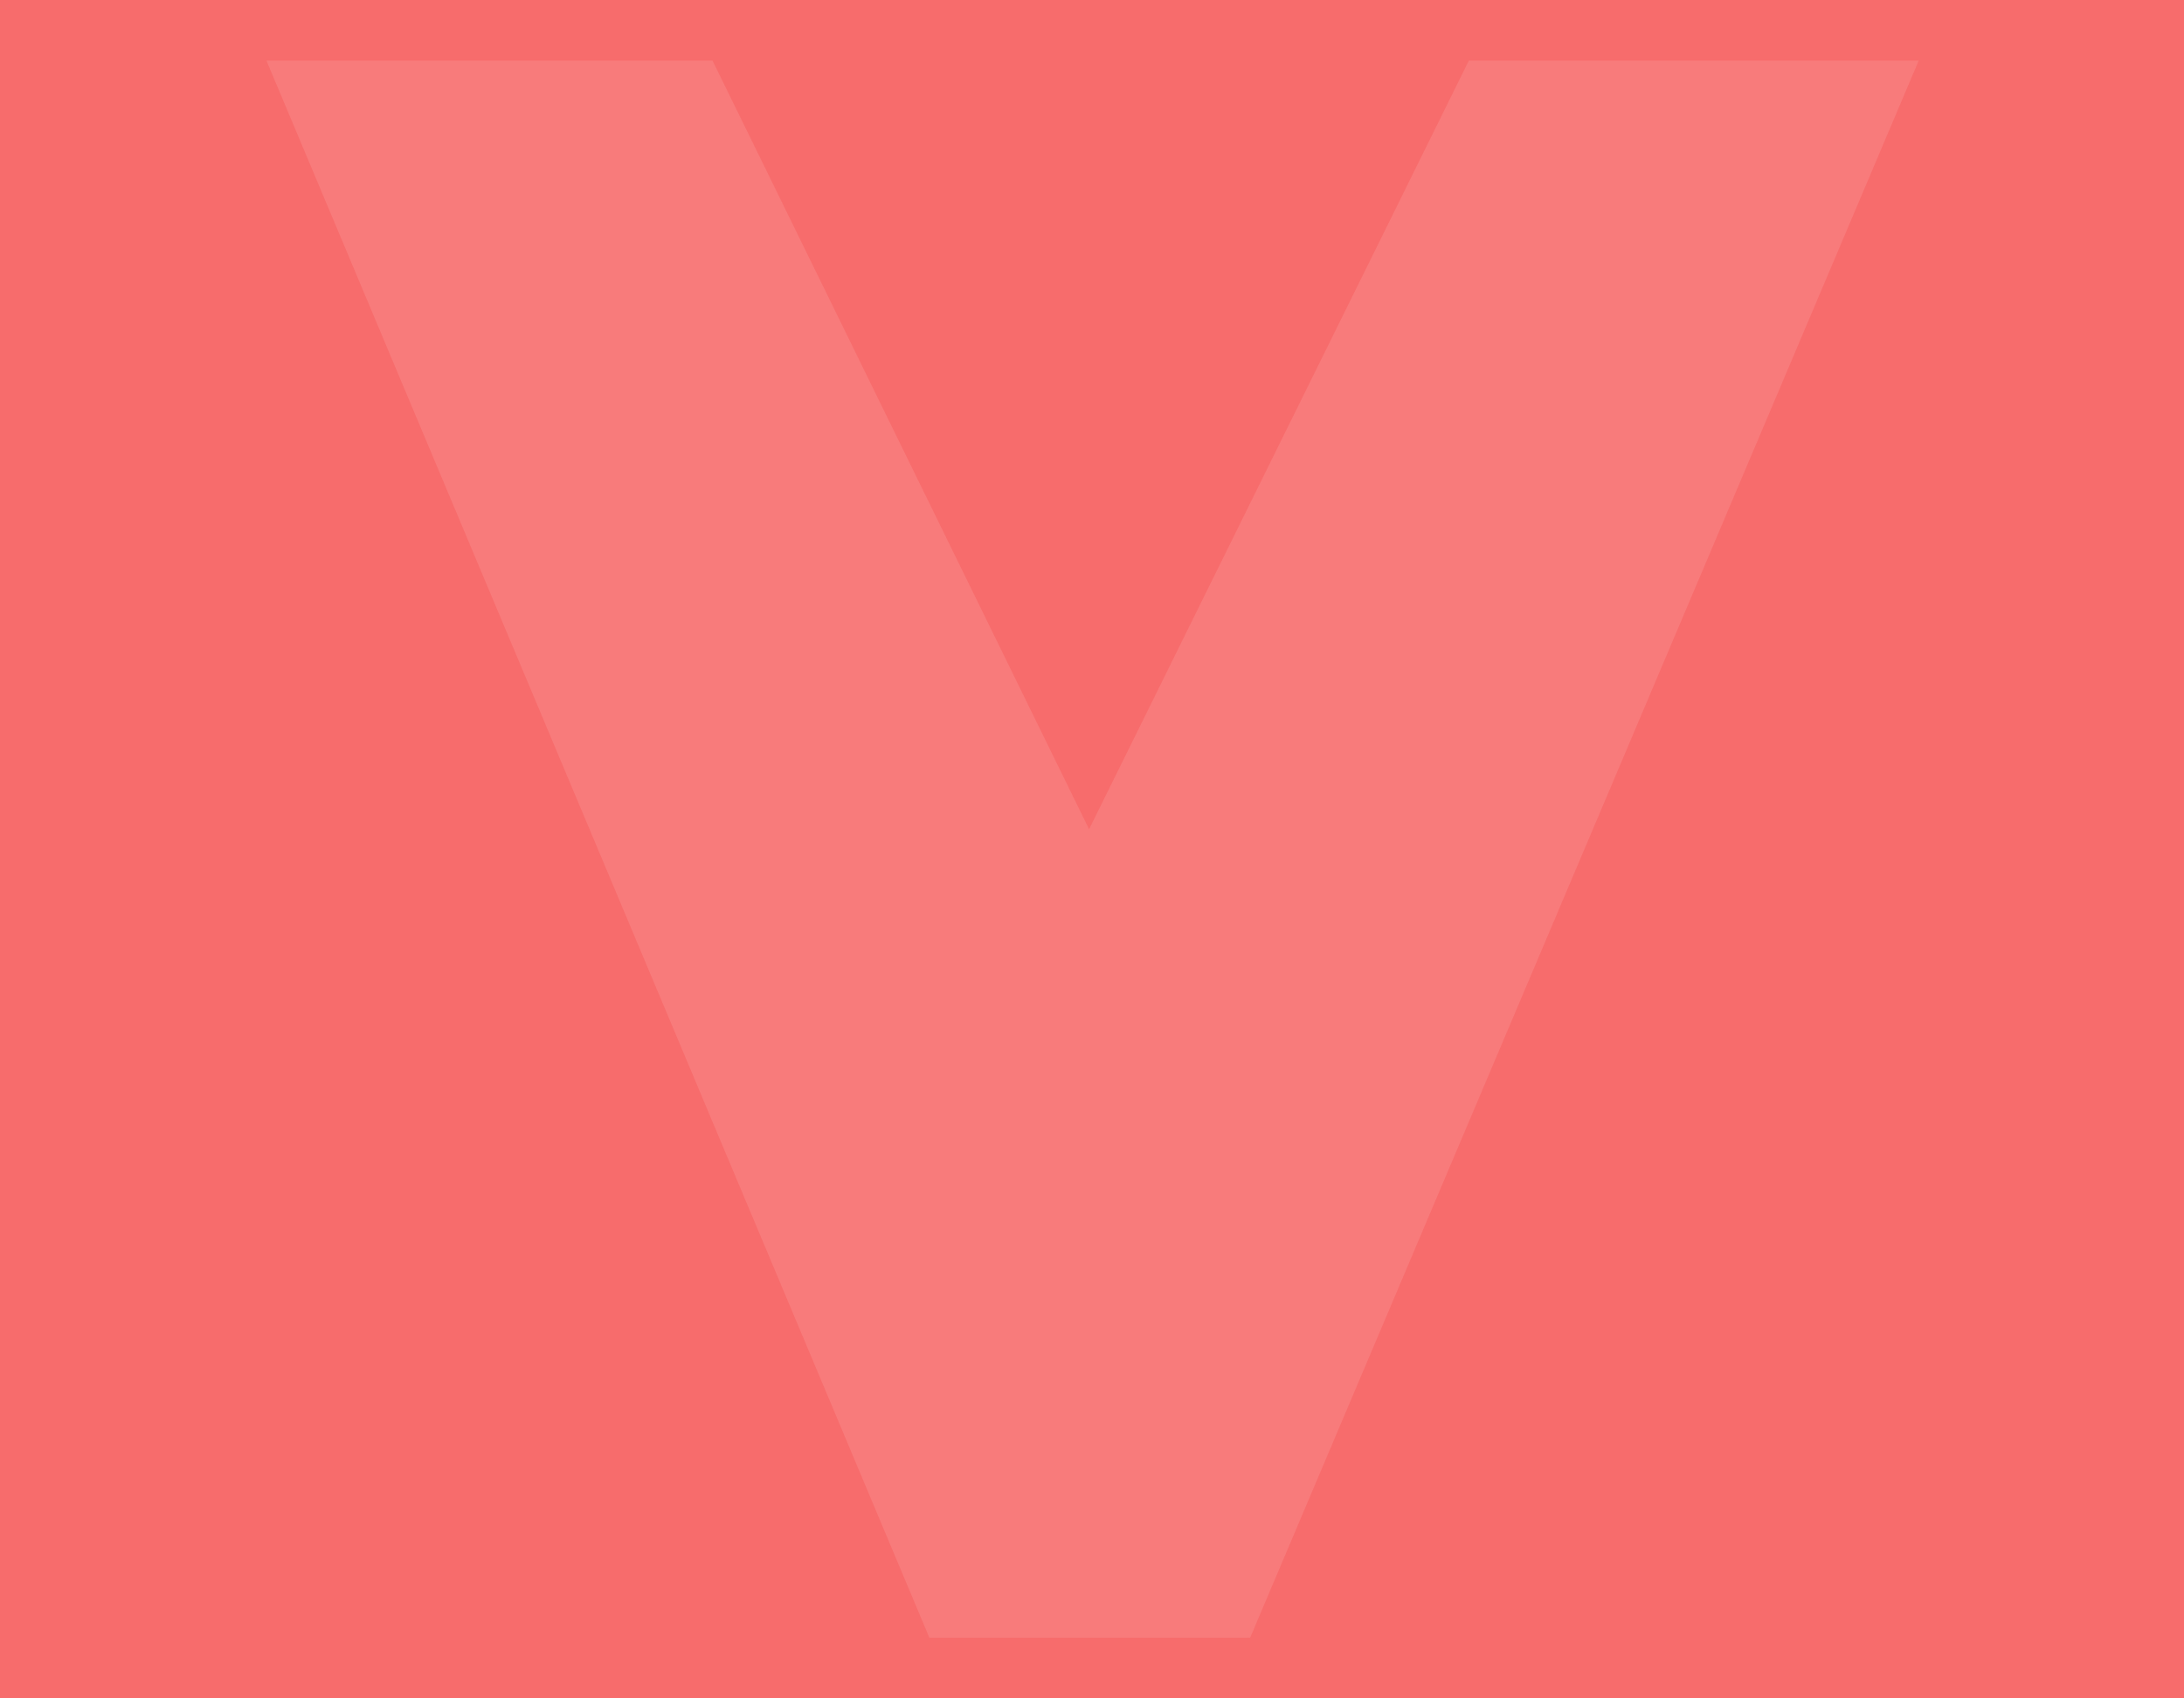 <svg xmlns="http://www.w3.org/2000/svg" width="900" height="700" viewBox="0 0 900 700" preserveAspectRatio="xMidYMid meet"><defs><clipPath id="animationMask_kifSeRt5Qz"><rect width="900" height="700" x="0" y="0"></rect></clipPath></defs><g clip-path="url(#animationMask_kifSeRt5Qz)" style="user-select: none;"><g transform="matrix(1,0,0,1,450,350)" style="user-select: none;"><path d=" M974,-542 C974,-542 974,550 974,550 C974,550 974,550 974,550 C974,550 -962,550 -962,550 C-962,550 -962,550 -962,550 C-962,550 -962,-542 -962,-542 C-962,-542 -962,-542 -962,-542 C-962,-542 974,-542 974,-542 C974,-542 974,-542 974,-542z" style="fill: rgb(247, 108, 108); fill-opacity: 1;"></path></g><g transform="matrix(0.707,0,0,0.986,623.363,346.648)" style="user-select: none;"><path d=" M-155,-326 C-155,-326 -155,333 -155,333 C-155,333 -155,333 -155,333 C-155,333 -340,333 -340,333 C-340,333 -340,333 -340,333 C-340,333 -340,-326 -340,-326 C-340,-326 -340,-326 -340,-326 C-340,-326 -155,-326 -155,-326 C-155,-326 -155,-326 -155,-326z" style="fill: rgb(248, 123, 123); fill-opacity: 1; display: none;"></path></g><g transform="matrix(0.707,0,0,0.986,623.363,346.648)" style="user-select: none;"><path d=" M-466.385,-326.22 C-466.385,-326.22 -155,129.606 -155,129.606 C-155,129.606 -155,333 -155,333 C-155,333 -340,333 -340,333 C-340,333 -726.4,-326.242 -726.4,-326.242 C-726.4,-326.242 -466.385,-326.22 -466.385,-326.22z" style="fill: rgb(248, 123, 123); fill-opacity: 1; display: block;"></path></g><g transform="matrix(-0.713,0,0,0.986,272.752,346.648)" style="user-select: none;"><path d=" M-466.385,-326.22 C-466.385,-326.22 -155,129.606 -155,129.606 C-155,129.606 -155,333 -155,333 C-155,333 -340,333 -340,333 C-340,333 -726.4,-326.242 -726.4,-326.242 C-726.4,-326.242 -466.385,-326.22 -466.385,-326.22z" style="fill: rgb(248, 123, 123); fill-opacity: 1; display: block;"></path></g><g transform="matrix(1.25,0,0,0,450.938,25)" style="user-select: none;"><path d=" M207.5,-325 C207.5,-325 -238.3,-325 -238.3,-325 C-238.3,-325 -232.7,-268 -232.7,-268 C-232.7,-268 -202.257,-275.29 -202.257,-275.79 C-202.257,-276.29 -161.087,-245.871 -87.079,-264.597 C-13.393,-283.241 122.902,-249.71 122.902,-249.71 C122.902,-249.71 207.5,-259 207.5,-259 C207.5,-259 207.5,-325 207.5,-325z" style="fill: rgb(248, 123, 123); fill-opacity: 1; display: block;"></path></g><g transform="matrix(1.25,0,0,0,450,138.5)" style="user-select: none;"><path d=" M50,-239 C-10.5,-245 -183.75,-219.5 -183.75,-219.5 C-183.75,-219.5 -169.5,-172.5 -169.5,-172.5 C-169.5,-172.5 -116.4,-177 -98.5,-183 C-94.028,-184.499 -92,-174.5 -60.5,-182.5 C-48.385,-185.577 -20.806,-191.348 1,-181.5 C32,-167.5 103.6,-175 103.6,-175 C103.6,-175 194.469,-191.5 194.469,-191.5 C194.469,-191.5 219.075,-240 126.5,-234 C100.554,-232.318 110.5,-233 50,-239z" style="fill: rgb(248, 123, 123); fill-opacity: 1; display: block;"></path></g><g transform="matrix(1.25,0,0,0,450,213.5)" style="user-select: none;"><path d=" M-153.5,-166 C-153.5,-166 -156.375,-158 -162.375,-143.5 C-168.375,-129 -146.063,-106.5 -146.063,-106.5 C-146.063,-106.5 -46.8,-107.5 -31,-112.5 C-13.812,-117.939 1.676,-127.388 31,-115.5 C38.4,-112.5 59.7,-110 65.2,-111.5 C70.7,-113 138.125,-105.5 138.125,-105.5 C138.125,-105.5 176.719,-158 159.219,-162 C141.719,-166 70.5,-160.5 68,-160.5 C65.5,-160.5 51.5,-159 31.5,-154.5 C11.5,-150 -45,-155 -53.5,-160.5 C-62,-166 -153.5,-166 -153.5,-166z" style="fill: rgb(248, 123, 123); fill-opacity: 1; display: block;"></path></g><g transform="matrix(1.25,0,0,0,420.578,276.125)" style="user-select: none;"><path d=" M-87.5,-70.75 C-87.5,-70.75 -147.818,-78.825 -110.141,-58.5 C-99.868,-52.958 -30.5,-61 -1,-60.5 C28.5,-60 24.5,-68 43.5,-64.5 C62.5,-61 86.5,-68.5 86.5,-68.5 C86.5,-68.5 36.5,-71 31.5,-71.5 C26.5,-72 6.5,-73 -15,-67 C-36.5,-61 -87.5,-70.75 -87.5,-70.75z" style="fill: rgb(248, 123, 123); fill-opacity: 1; display: block;"></path></g><g transform="matrix(1.25,0,0,0,450,299)" style="user-select: none;"><path d=" M13,-51 C13,-51 -31,-50.5 -31,-50.5 C-31,-50.5 -8,-44.5 -8,-44.5 C-8,-44.5 47.5,-49 47.5,-49 C47.5,-49 13,-51 13,-51z" style="fill: rgb(248, 123, 123); fill-opacity: 1; display: block;"></path></g><g transform="matrix(0,0,0,0,575.5,90.5)" style="user-select: none;"><path d=" M161.5,-282.5 C129.5,-280.5 120.478,-286.082 119,-275 C118,-267.5 101.5,-256.5 130.5,-258.5 C159.5,-260.5 134,-250.5 159,-248.5 C184,-246.5 193.5,-284.5 161.5,-282.5z" style="fill: rgb(248, 123, 123); fill-opacity: 1; display: block;"></path></g><g transform="matrix(0,0,0,0,393.5,195)" style="user-select: none;"><path d=" M161.5,-282.5 C129.5,-280.5 120.478,-286.082 119,-275 C118,-267.5 101.5,-256.5 130.5,-258.5 C159.5,-260.5 134,-250.5 159,-248.5 C184,-246.5 193.5,-284.5 161.5,-282.5z" style="fill: rgb(248, 123, 123); fill-opacity: 1; display: block;"></path></g><g transform="matrix(0,0,0,0,402.5,255)" style="user-select: none;"><path d=" M161.5,-282.5 C129.5,-280.5 120.478,-286.082 119,-275 C118,-267.5 101.5,-256.5 130.5,-258.5 C159.5,-260.5 134,-250.5 159,-248.5 C184,-246.5 193.5,-284.5 161.5,-282.5z" style="fill: rgb(248, 123, 123); fill-opacity: 1; display: block;"></path></g><g transform="matrix(0,0,0,0,538.5,241)" style="user-select: none;"><path d=" M161.5,-282.5 C129.5,-280.5 120.478,-286.082 119,-275 C118,-267.5 101.5,-256.5 130.5,-258.5 C159.5,-260.5 134,-250.5 159,-248.5 C184,-246.5 193.5,-284.5 161.5,-282.5z" style="fill: rgb(248, 123, 123); fill-opacity: 1; display: block;"></path></g><g transform="matrix(1.29,0,0,0.689,429.71,398.691)" style="user-select: none;"><path d=" M-24,-218.616 C-19.64,-217.783 -21.422,-213.955 -21.422,-211.194 C-21.422,-208.433 -17.46,-205.612 -20.221,-205.612 C-22.982,-205.612 -23.283,-208.286 -23.283,-211.047 C-23.283,-213.808 -26.712,-219.134 -24,-218.616z" style="fill: rgb(248, 123, 123); fill-opacity: 1; display: block;"></path></g><g transform="matrix(-5.063,0,0,1.29,429.082,455.19)" style="user-select: none;"><path d=" M-24,-218.616 C-19.64,-217.783 -21.422,-213.955 -21.422,-211.194 C-21.422,-208.433 -17.46,-205.612 -20.221,-205.612 C-22.982,-205.612 -23.283,-208.286 -23.283,-211.047 C-23.283,-213.808 -26.712,-219.134 -24,-218.616z" style="fill: rgb(248, 123, 123); fill-opacity: 1; display: block;"></path></g></g></svg>